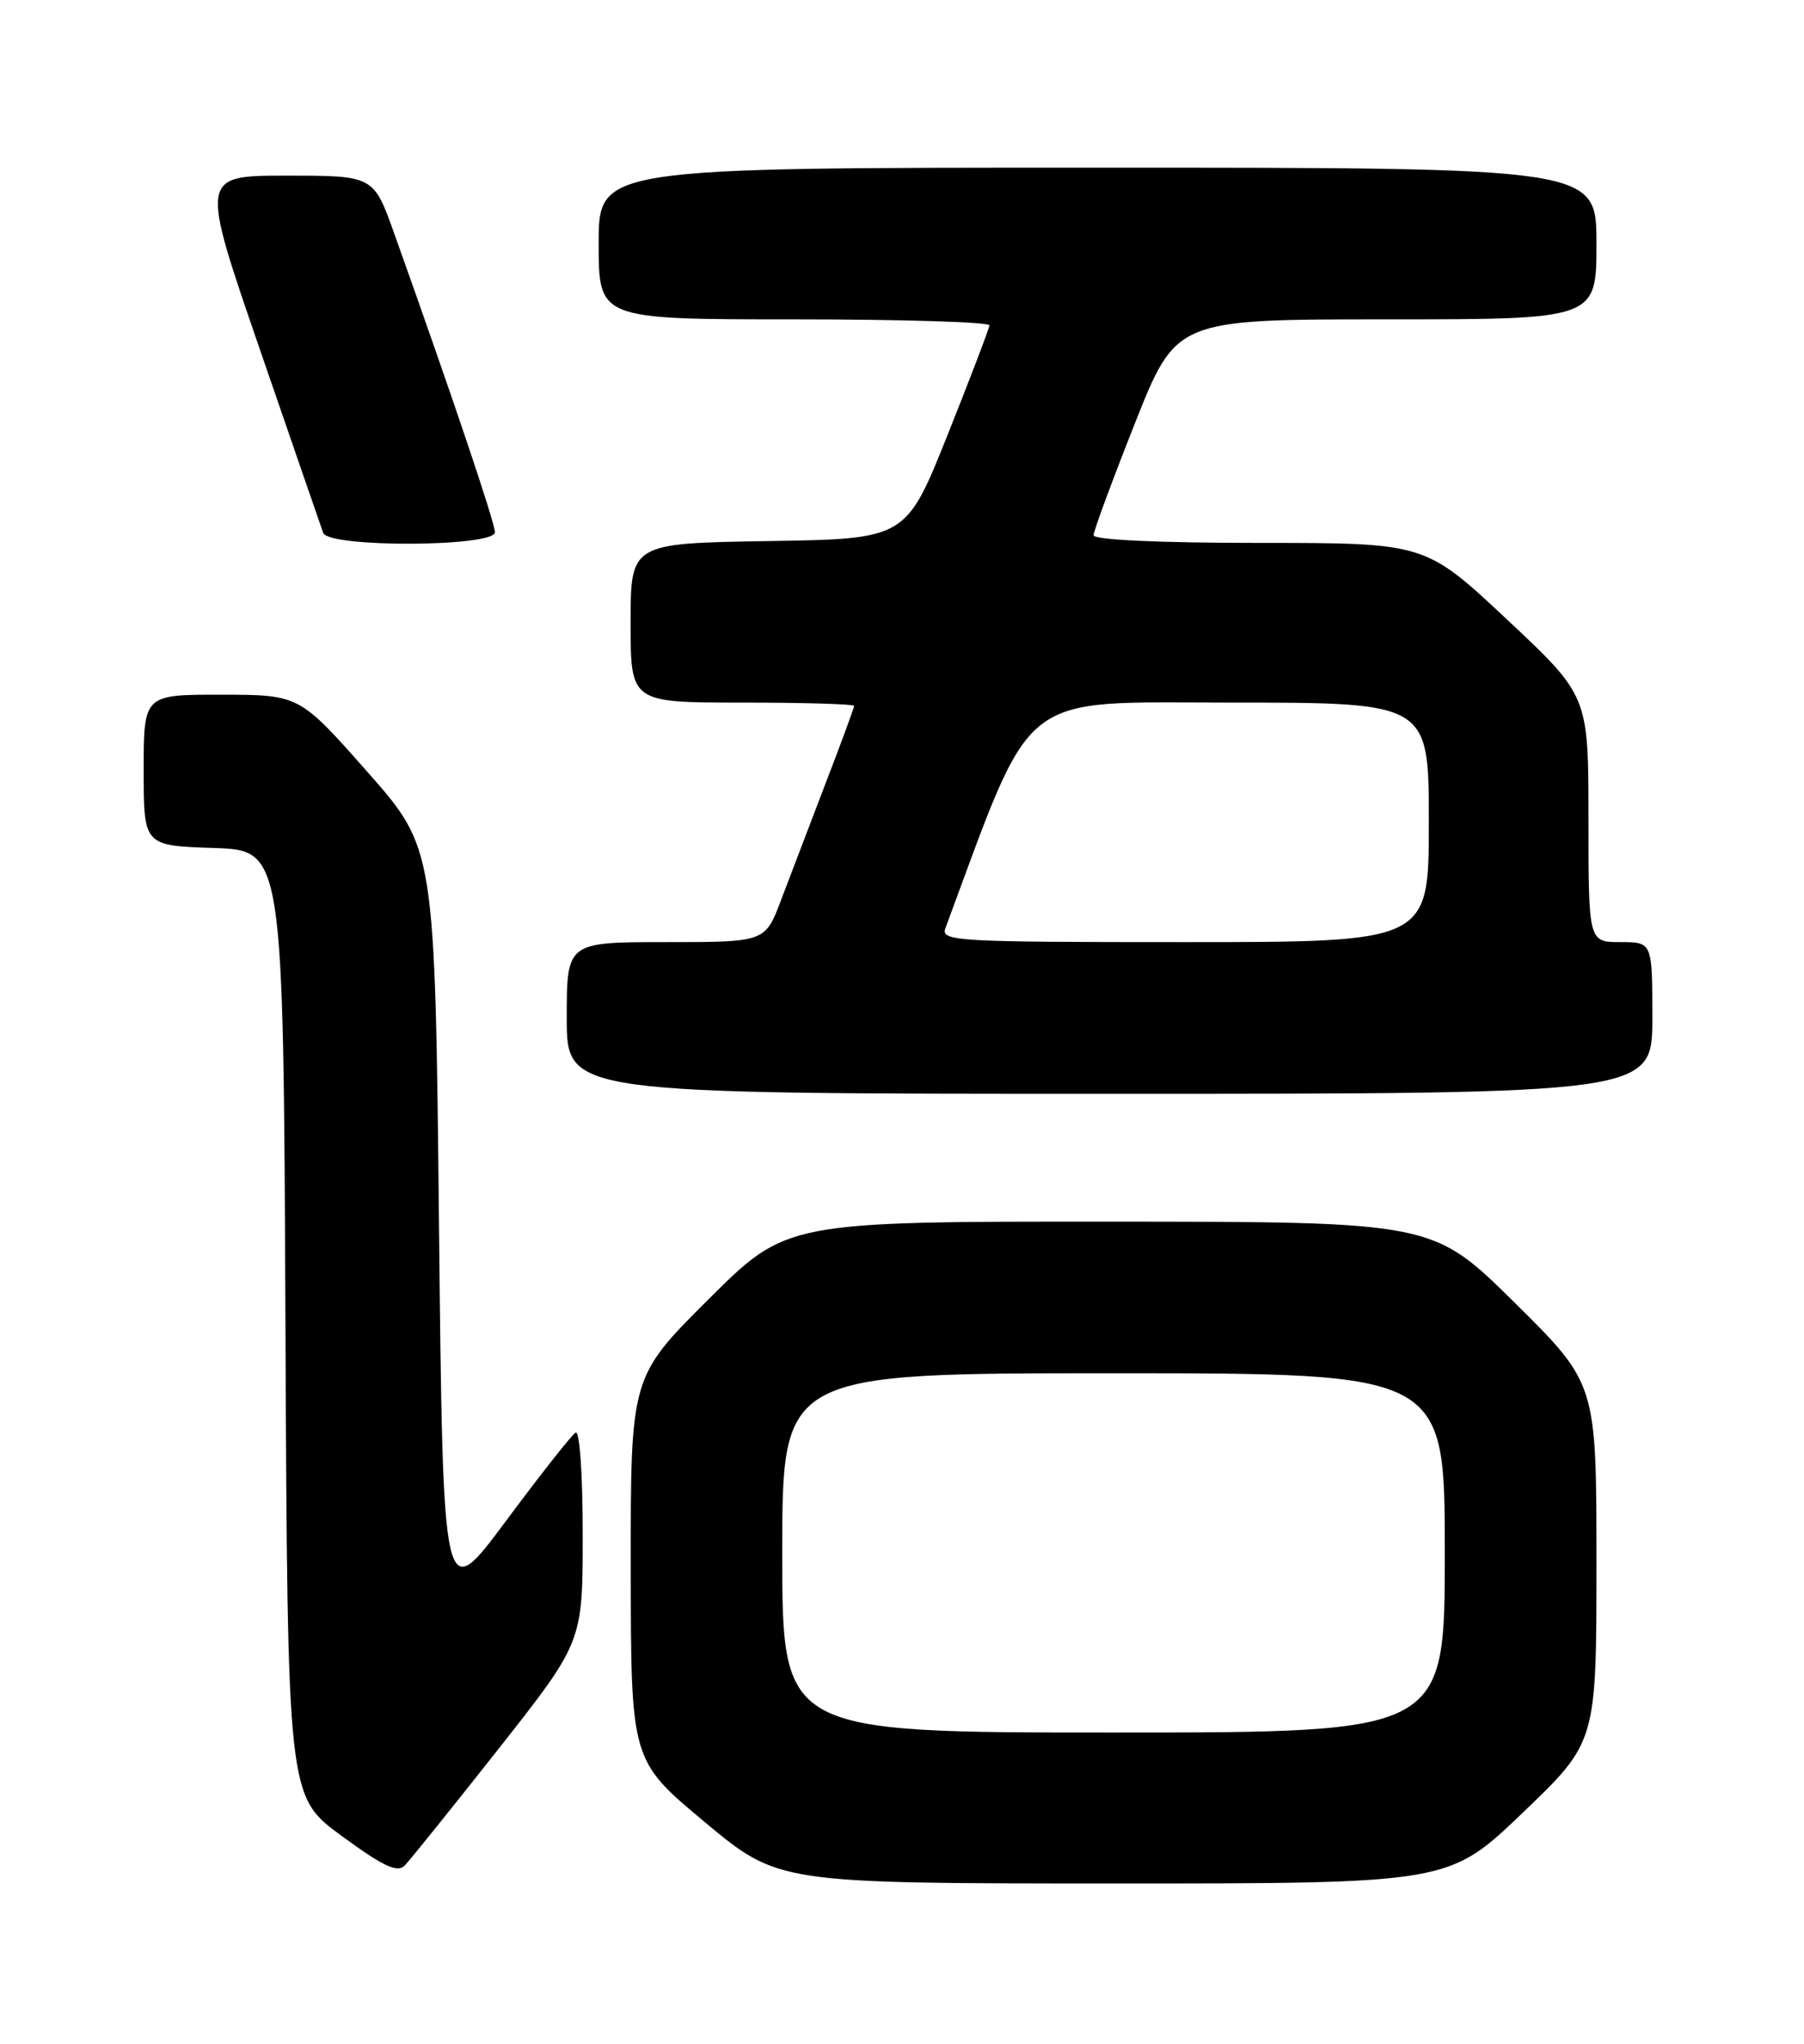 <?xml version="1.0" encoding="UTF-8" standalone="no"?>
<!DOCTYPE svg PUBLIC "-//W3C//DTD SVG 1.1//EN" "http://www.w3.org/Graphics/SVG/1.1/DTD/svg11.dtd" >
<svg xmlns="http://www.w3.org/2000/svg" xmlns:xlink="http://www.w3.org/1999/xlink" version="1.1" viewBox="0 0 226 256">
 <g >
 <path fill="currentColor"
d=" M 190.75 227.06 C 200.00 218.20 200.00 218.20 200.00 195.75 C 200.00 173.30 200.00 173.30 189.75 163.16 C 179.50 153.03 179.50 153.03 139.02 153.01 C 98.54 153.00 98.54 153.00 88.77 162.73 C 79.00 172.46 79.00 172.46 79.02 196.48 C 79.04 220.50 79.04 220.50 88.27 228.20 C 97.50 235.90 97.50 235.90 139.50 235.91 C 181.50 235.91 181.50 235.91 190.75 227.06 Z  M 62.43 219.08 C 73.00 205.67 73.00 205.67 73.00 192.27 C 73.00 184.56 72.62 179.12 72.10 179.44 C 71.60 179.75 67.66 184.75 63.35 190.55 C 55.50 201.10 55.50 201.10 55.00 153.68 C 54.50 106.27 54.50 106.27 46.00 96.65 C 37.50 87.03 37.50 87.03 27.75 87.01 C 18.00 87.00 18.00 87.00 18.00 96.46 C 18.00 105.92 18.00 105.92 26.75 106.21 C 35.50 106.50 35.50 106.50 35.76 165.74 C 36.02 224.98 36.02 224.98 42.76 229.92 C 47.95 233.73 49.77 234.60 50.68 233.68 C 51.32 233.03 56.61 226.46 62.43 219.08 Z  M 207.00 127.50 C 207.00 118.00 207.00 118.00 203.00 118.00 C 199.00 118.00 199.00 118.00 199.00 102.58 C 199.00 87.16 199.00 87.16 188.78 77.58 C 178.55 68.00 178.55 68.00 157.78 68.00 C 145.19 68.00 137.00 67.62 137.00 67.04 C 137.00 66.51 139.33 60.21 142.17 53.04 C 147.34 40.00 147.34 40.00 173.67 40.00 C 200.00 40.00 200.00 40.00 200.00 30.50 C 200.00 21.00 200.00 21.00 137.50 21.00 C 75.00 21.00 75.00 21.00 75.00 30.50 C 75.00 40.00 75.00 40.00 99.50 40.00 C 112.97 40.00 123.98 40.34 123.95 40.75 C 123.92 41.16 121.56 47.35 118.70 54.50 C 113.50 67.50 113.50 67.50 96.25 67.77 C 79.00 68.05 79.00 68.05 79.00 78.02 C 79.00 88.00 79.00 88.00 93.00 88.00 C 100.70 88.00 107.00 88.19 107.00 88.41 C 107.00 88.64 105.39 93.03 103.41 98.16 C 101.44 103.30 98.94 109.86 97.84 112.75 C 95.86 118.00 95.86 118.00 83.43 118.00 C 71.00 118.00 71.00 118.00 71.00 127.50 C 71.00 137.00 71.00 137.00 139.00 137.00 C 207.00 137.00 207.00 137.00 207.00 127.50 Z  M 62.00 66.66 C 62.00 65.46 56.67 49.64 49.39 29.25 C 46.80 22.00 46.80 22.00 35.93 22.00 C 25.06 22.00 25.06 22.00 32.55 43.75 C 36.67 55.71 40.24 66.06 40.49 66.75 C 41.16 68.61 62.00 68.52 62.00 66.66 Z  M 98.00 194.50 C 98.00 172.00 98.00 172.00 139.50 172.00 C 181.00 172.00 181.00 172.00 181.00 194.50 C 181.00 217.00 181.00 217.00 139.50 217.00 C 98.00 217.00 98.00 217.00 98.00 194.50 Z  M 118.44 116.25 C 129.65 86.05 127.19 88.00 154.15 88.00 C 179.00 88.00 179.00 88.00 179.00 103.00 C 179.00 118.00 179.00 118.00 148.39 118.00 C 119.66 118.00 117.83 117.89 118.44 116.25 Z "/>
</g>
</svg>